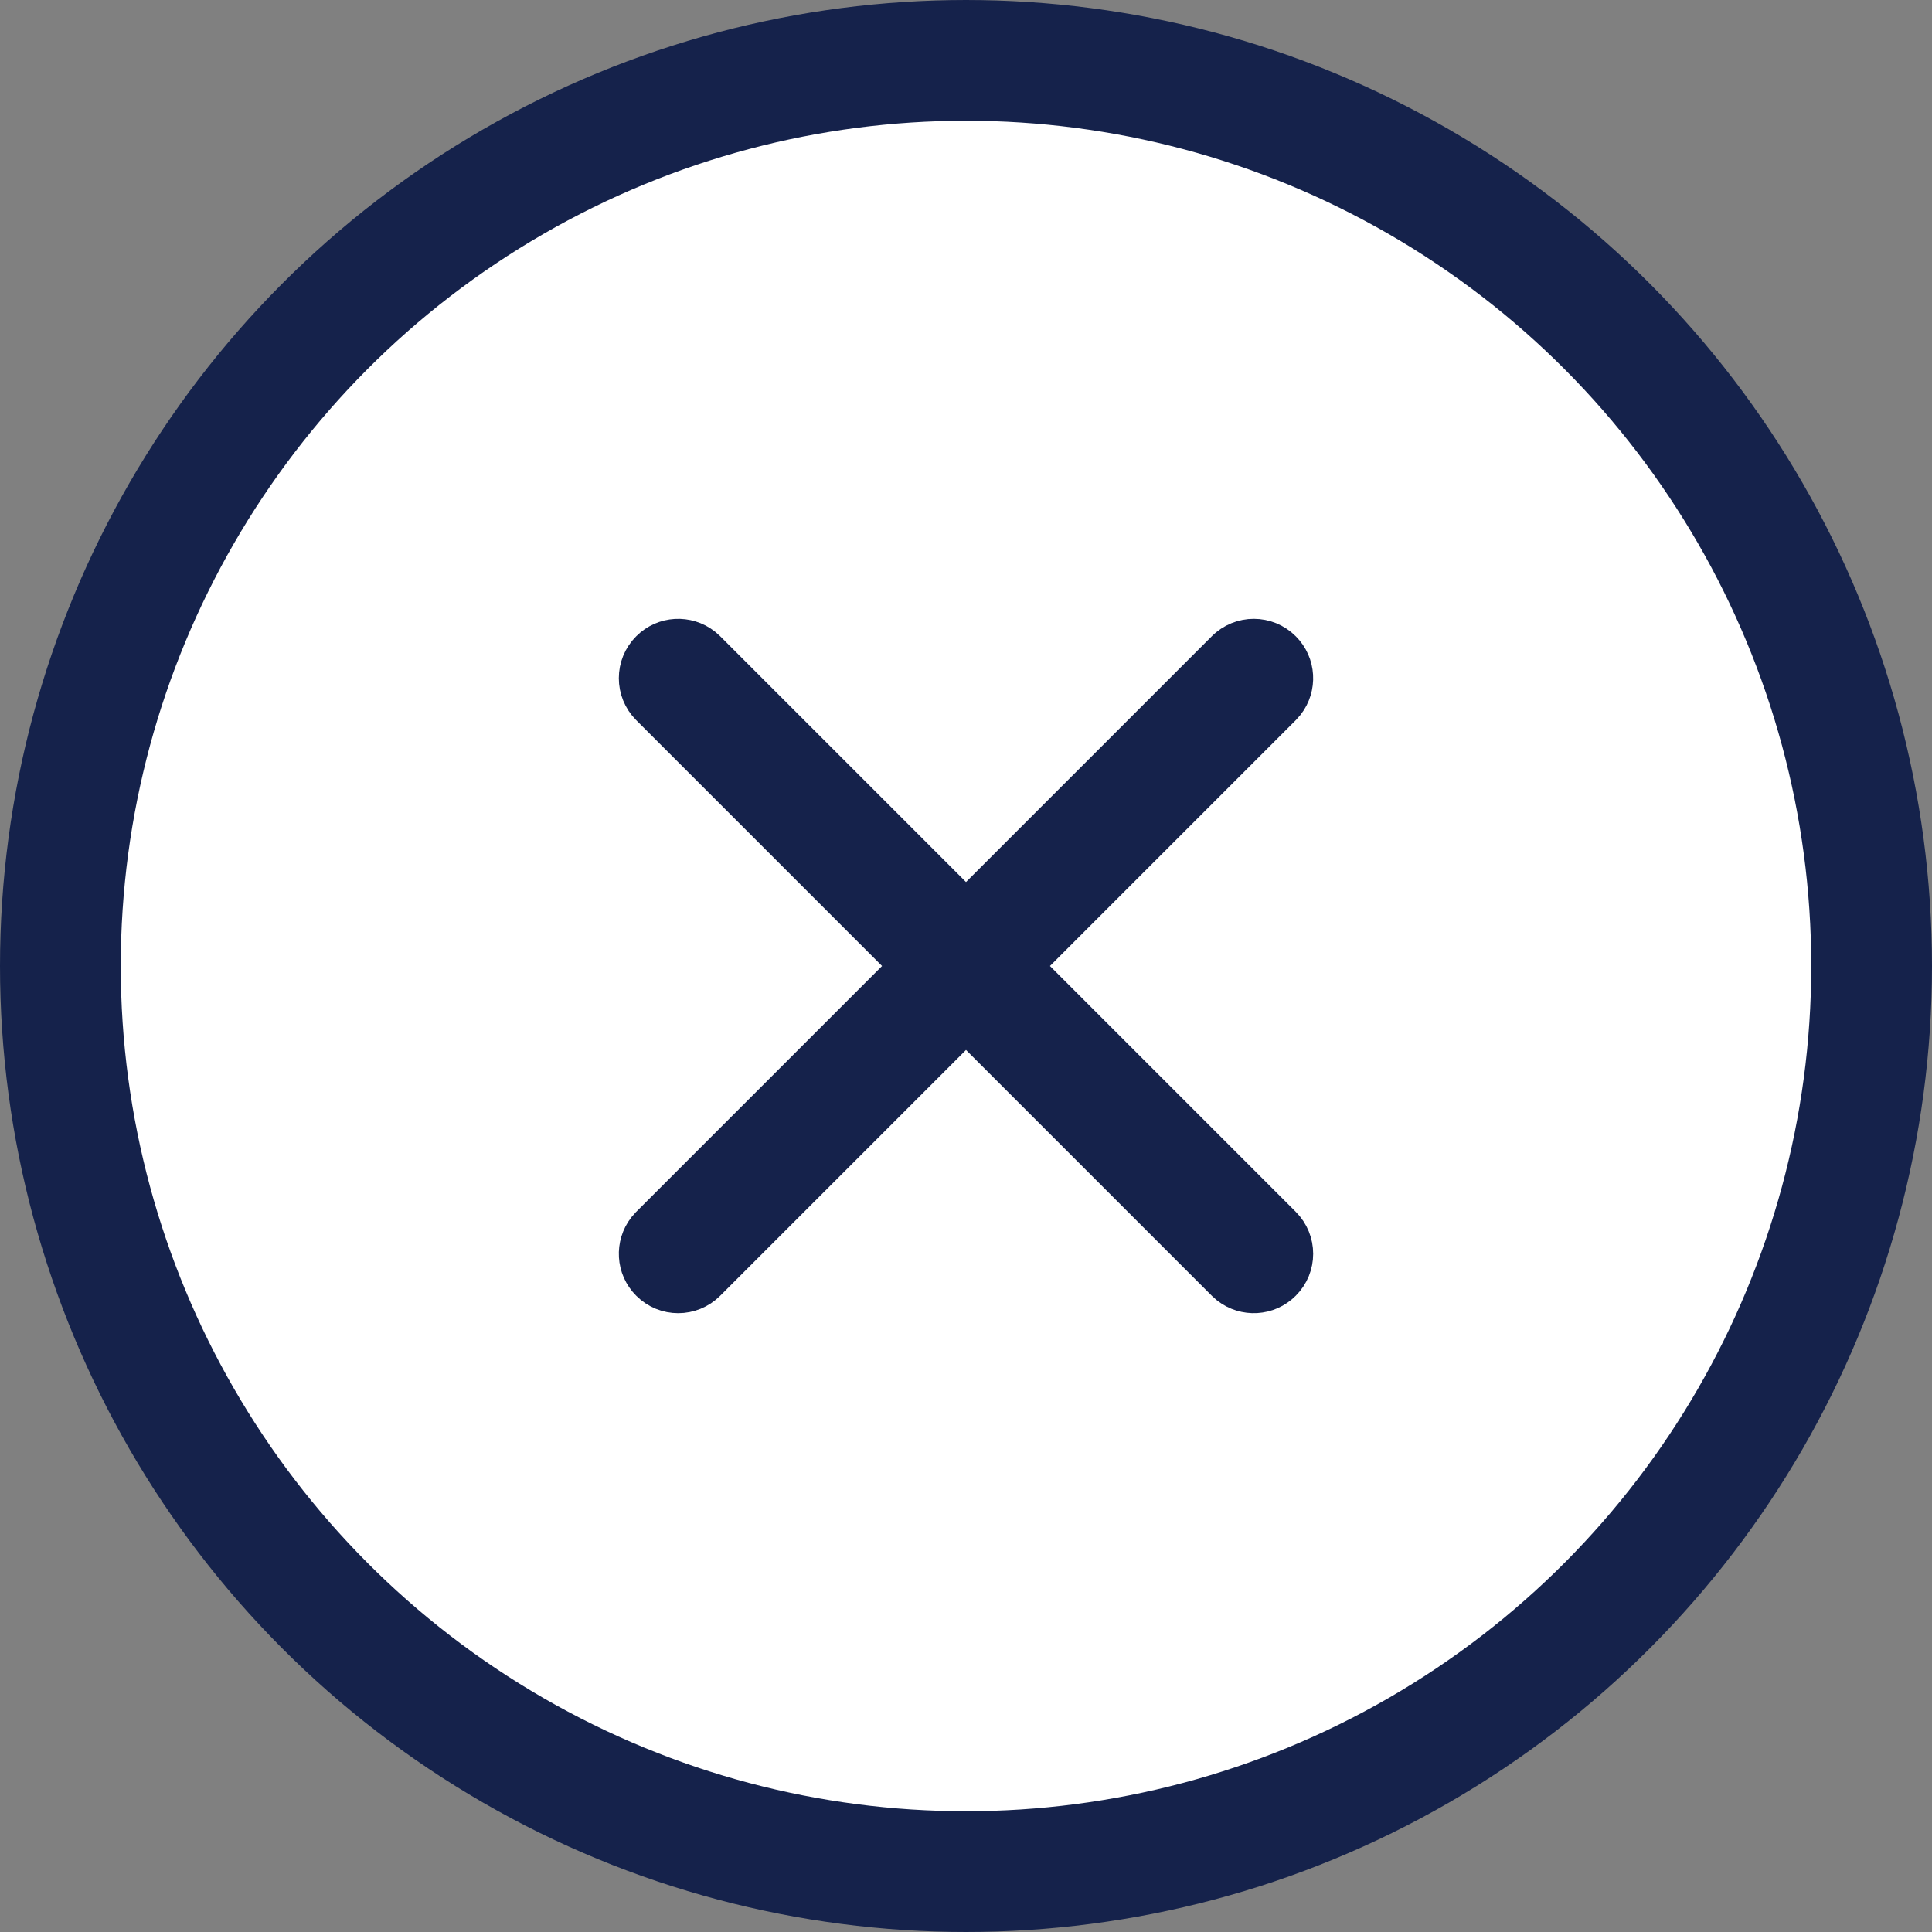 <?xml version="1.0" encoding="UTF-8"?>
<svg width="32px" height="32px" viewBox="0 0 32 32" version="1.1" xmlns="http://www.w3.org/2000/svg" xmlns:xlink="http://www.w3.org/1999/xlink">
    <rect x="0" y="0" width="32" height="32" fill="#808080" stroke="none"/>
    <title>Icon/Medium/Closure/Positive</title>
    <g id="Icon/Medium/Closure/Positive" stroke="none" stroke-width="1" fill="none" fill-rule="evenodd">
        <g id="Closure" stroke="#15224B">
            <circle id="Oval" stroke-width="2" fill="#FFFFFF" cx="16" cy="16" r="15"></circle>
            <path d="M21.285,10.715 C21.55,10.979 21.57,11.395 21.346,11.683 L21.285,11.752 L17.037,16 L21.285,20.248 C21.572,20.535 21.572,20.999 21.285,21.285 C21.021,21.55 20.605,21.57 20.317,21.346 L20.248,21.285 L16,17.037 L11.752,21.285 C11.465,21.572 11.001,21.572 10.715,21.285 C10.45,21.021 10.43,20.605 10.654,20.317 L10.715,20.248 L14.963,16 L10.715,11.752 C10.428,11.465 10.428,11.001 10.715,10.715 C10.979,10.45 11.395,10.43 11.683,10.654 L11.752,10.715 L16,14.963 L20.248,10.715 C20.535,10.428 20.999,10.428 21.285,10.715 Z" id="Combined-Shape" stroke-width="0.5" fill="#15224B"></path>
        </g>
    </g>
</svg>